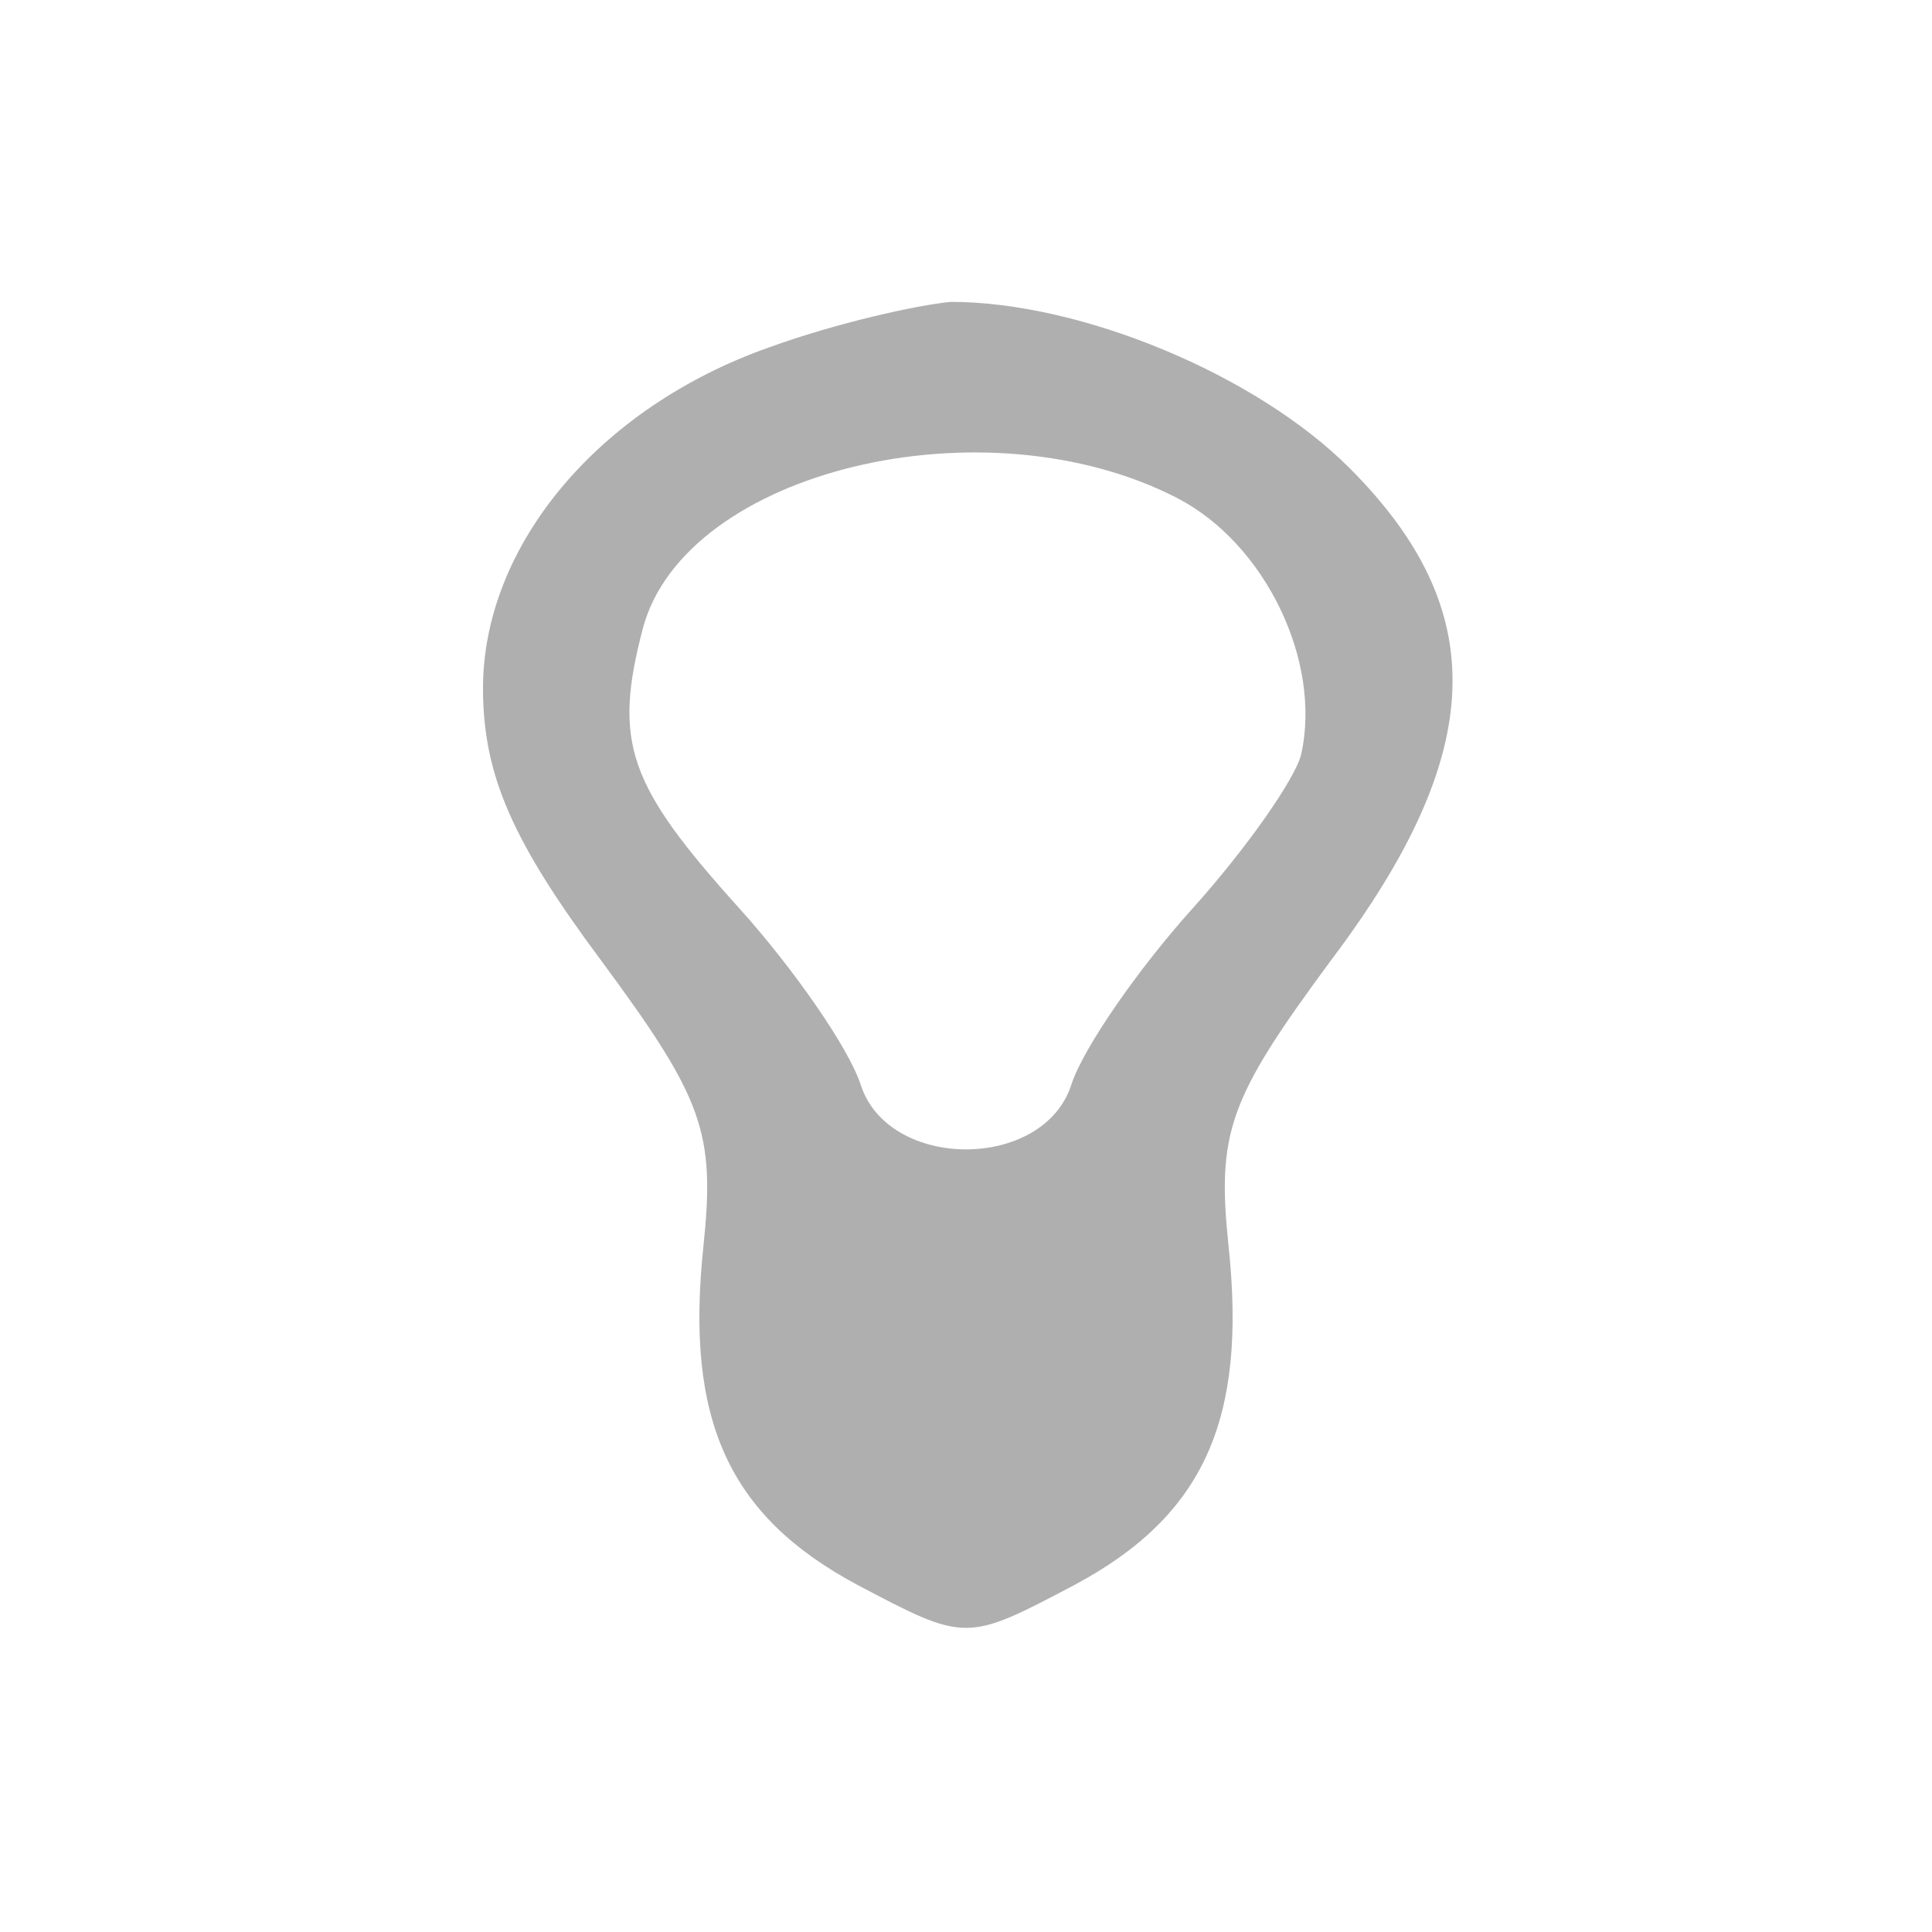 <?xml version="1.0" encoding="UTF-8" standalone="no"?>
<svg xmlns:rdf="http://www.w3.org/1999/02/22-rdf-syntax-ns#" xmlns="http://www.w3.org/2000/svg" height="24pt" width="24pt" version="1.0" preserveAspectRatio="xMidYMid meet" xmlns:cc="http://creativecommons.org/ns#" xmlns:dc="http://purl.org/dc/elements/1.1/" viewBox="0 0 64 64">
 <g transform="translate(0 64) scale(0.1 -0.1)" fill="#afafaf">
  <path fill="#afafaf" d="m255 525c-57-20-95-66-95-113 0-29 10-51 39-90 34-46 38-57 34-95-6-57 8-89 51-112 36-19 36-19 72 0 43 23 57 55 51 112-4 38 0 49 34 95 52 69 53 116 6 163-31 31-89 55-132 55-11-1-38-7-60-15zm135-50c29-15 48-54 41-85-2-8-18-31-36-51s-36-46-40-58c-9-29-61-29-70 0-4 12-22 38-40 58-37 41-42 55-32 93 14 52 113 76 177 43z"/>
 </g>
</svg>
